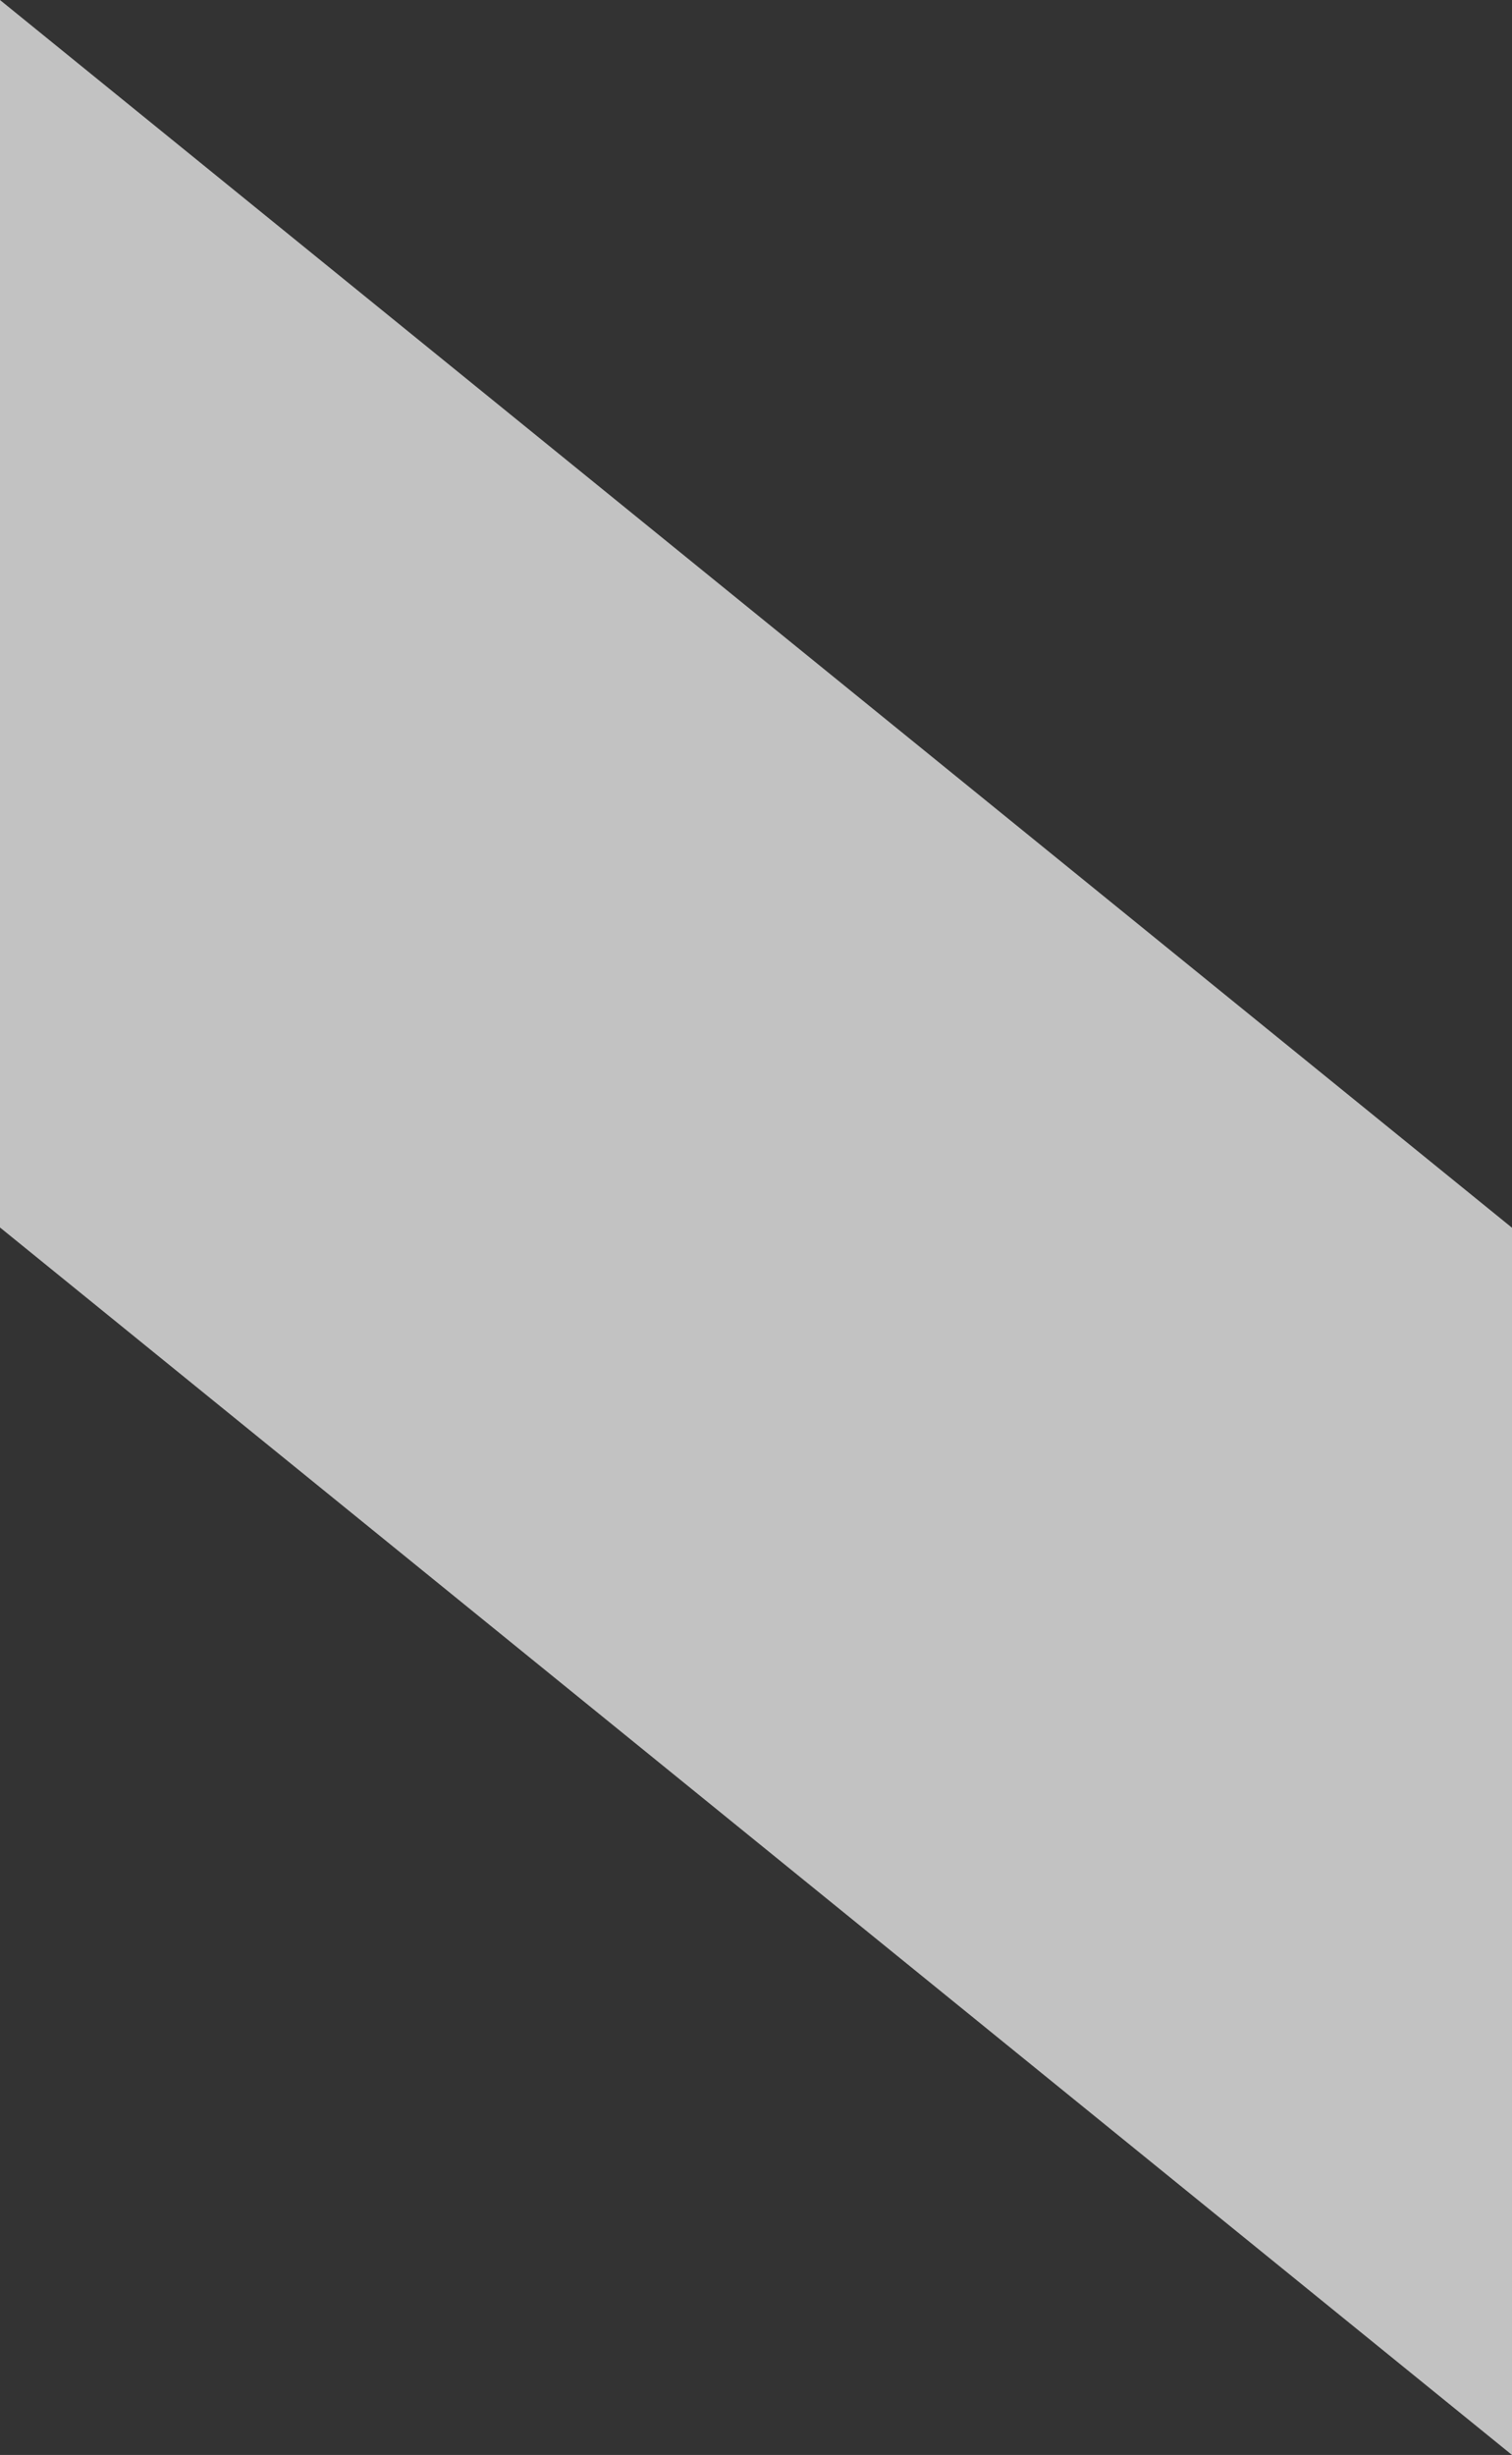 <svg width="562" height="912" viewBox="0 0 562 912" fill="none" xmlns="http://www.w3.org/2000/svg">
    <rect x="0" y="0" width="562" height="912" fill="#333333" stroke="none"/>
    <path d="M562 912L0 456L0 0L562 456.099L562 912Z" fill="white" fill-opacity="0.7"/>
    </svg>
    